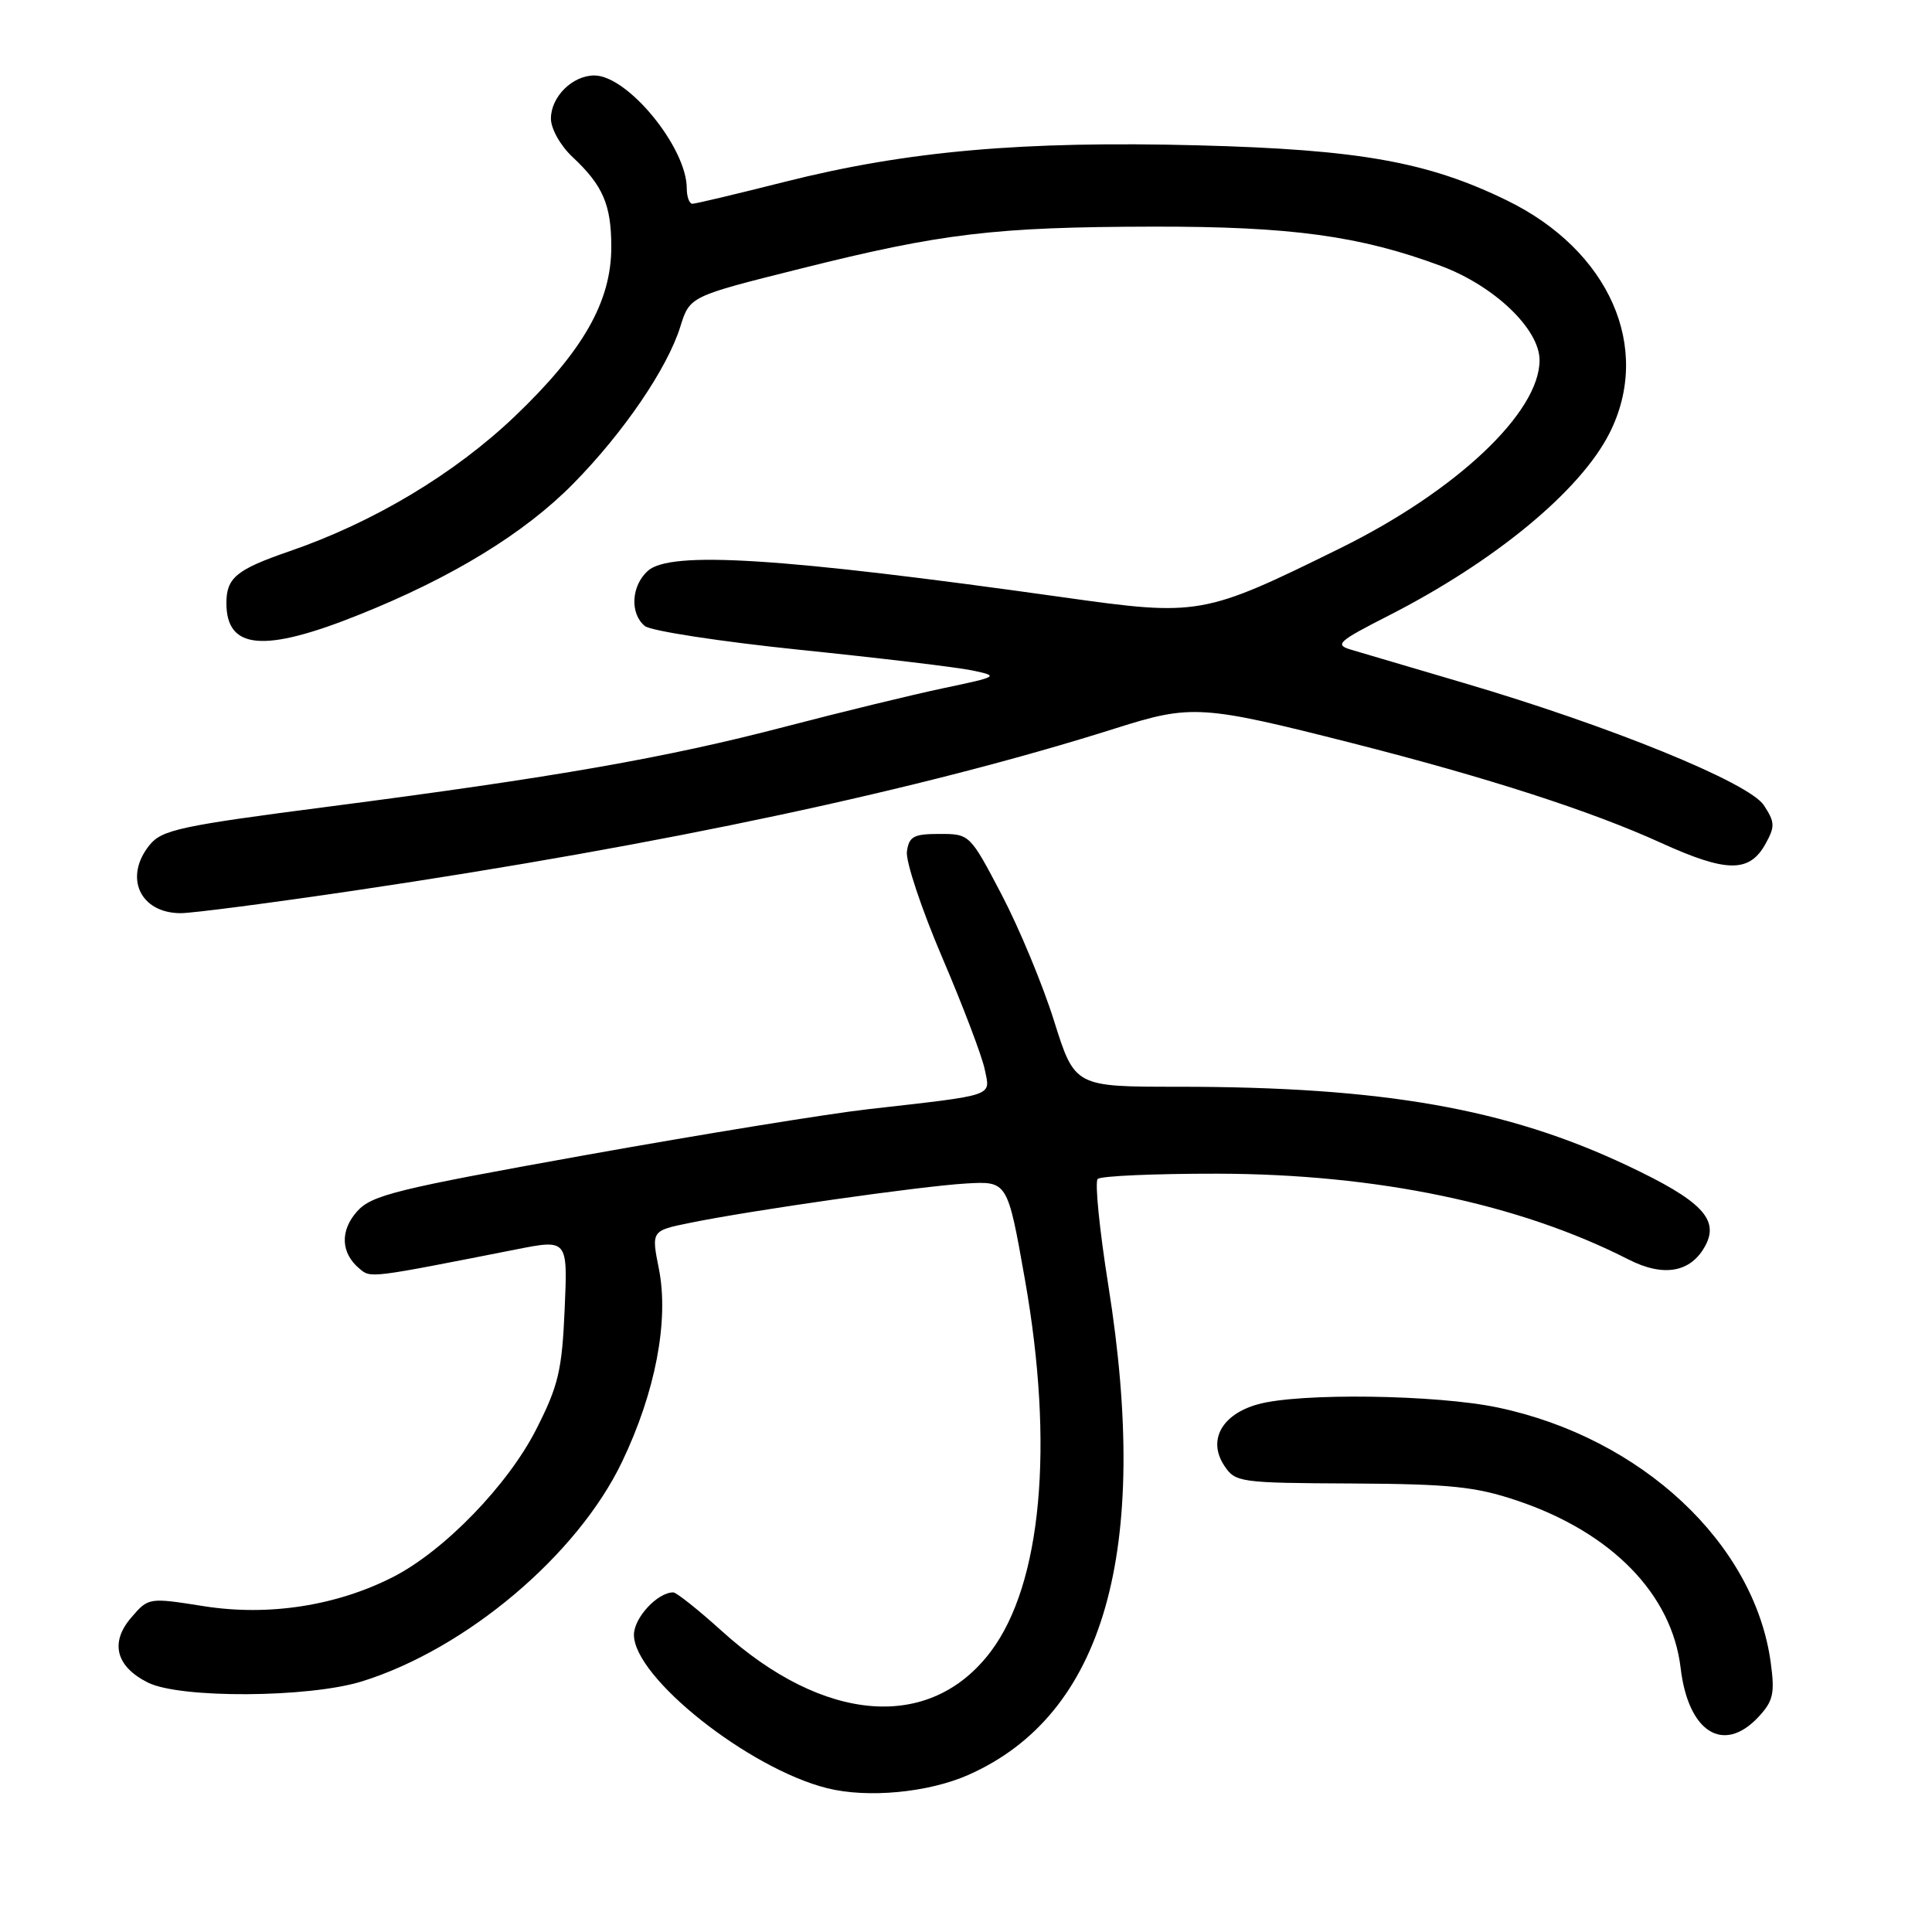 <?xml version="1.0" encoding="UTF-8" standalone="no"?>
<!DOCTYPE svg PUBLIC "-//W3C//DTD SVG 1.1//EN" "http://www.w3.org/Graphics/SVG/1.1/DTD/svg11.dtd" >
<svg xmlns="http://www.w3.org/2000/svg" xmlns:xlink="http://www.w3.org/1999/xlink" version="1.1" viewBox="0 0 256 256">
 <g >
 <path fill="currentColor"
d=" M 128.30 235.19 C 146.30 227.23 152.49 205.61 146.86 170.33 C 145.69 162.97 145.05 156.61 145.45 156.22 C 145.84 155.82 152.99 155.51 161.33 155.52 C 182.44 155.56 201.28 159.49 215.77 166.88 C 220.44 169.27 224.07 168.61 225.97 165.05 C 227.84 161.56 225.43 159.07 215.66 154.46 C 199.64 146.88 183.22 144.00 156.10 144.00 C 142.41 144.00 142.41 144.00 139.66 135.25 C 138.15 130.44 135.01 122.90 132.70 118.50 C 128.52 110.53 128.48 110.50 124.50 110.50 C 121.07 110.50 120.45 110.83 120.17 112.83 C 119.99 114.11 122.09 120.41 124.83 126.83 C 127.58 133.25 130.12 139.94 130.48 141.69 C 131.23 145.34 132.14 145.03 115.00 146.98 C 109.78 147.57 92.90 150.31 77.50 153.07 C 52.54 157.55 49.26 158.35 47.33 160.50 C 45.02 163.08 45.15 166.05 47.66 168.13 C 49.15 169.37 48.94 169.39 68.36 165.56 C 75.23 164.20 75.23 164.20 74.82 173.48 C 74.47 181.58 73.99 183.61 71.07 189.36 C 67.31 196.78 58.85 205.50 52.10 208.95 C 44.60 212.78 35.61 214.17 27.09 212.84 C 19.68 211.67 19.68 211.67 17.38 214.35 C 14.54 217.65 15.36 220.83 19.60 222.95 C 23.85 225.08 40.97 224.98 48.00 222.78 C 61.81 218.46 76.50 206.06 82.42 193.71 C 86.85 184.47 88.66 174.99 87.31 168.15 C 86.30 163.08 86.30 163.08 91.40 162.04 C 99.61 160.36 122.03 157.17 128.00 156.82 C 133.50 156.50 133.50 156.50 135.80 169.50 C 139.71 191.57 138.03 209.88 131.28 218.84 C 123.27 229.47 109.19 228.39 95.62 216.10 C 92.52 213.30 89.63 211.00 89.21 211.00 C 87.12 211.00 84.00 214.37 84.00 216.62 C 84.00 222.28 99.21 234.35 109.62 236.95 C 114.99 238.29 123.00 237.53 128.30 235.19 Z  M 232.97 227.54 C 234.97 225.40 235.19 224.42 234.63 220.29 C 232.48 204.51 217.52 190.52 198.50 186.51 C 190.35 184.79 172.20 184.54 166.70 186.07 C 161.88 187.40 159.99 190.85 162.23 194.22 C 163.69 196.42 164.25 196.50 179.12 196.57 C 192.14 196.64 195.50 196.98 201.00 198.83 C 213.52 203.03 221.53 211.22 222.69 221.00 C 223.69 229.51 228.34 232.46 232.97 227.54 Z  M 47.13 117.98 C 88.10 111.90 122.19 104.62 147.94 96.47 C 157.84 93.33 159.31 93.42 179.10 98.45 C 197.04 103.01 210.81 107.45 220.13 111.70 C 228.76 115.62 231.78 115.66 233.91 111.87 C 235.22 109.51 235.20 108.96 233.72 106.70 C 231.76 103.70 213.35 96.20 193.90 90.48 C 187.08 88.47 180.39 86.49 179.03 86.09 C 176.80 85.43 177.27 85.00 184.00 81.57 C 198.08 74.39 209.38 65.06 213.26 57.41 C 218.97 46.13 213.27 33.18 199.66 26.55 C 189.19 21.44 180.10 19.82 158.86 19.26 C 135.51 18.65 120.21 20.00 104.00 24.09 C 97.67 25.69 92.16 27.00 91.75 27.00 C 91.34 27.00 91.00 26.08 91.00 24.96 C 91.00 19.55 83.18 10.00 78.75 10.00 C 75.85 10.00 73.00 12.83 73.00 15.71 C 73.00 17.06 74.25 19.29 75.87 20.81 C 79.90 24.58 81.00 27.13 81.00 32.74 C 81.00 39.97 77.25 46.54 68.21 55.17 C 60.22 62.79 49.49 69.22 38.34 73.05 C 31.32 75.47 30.00 76.56 30.00 79.92 C 30.00 86.09 34.97 86.52 47.62 81.44 C 59.96 76.50 69.54 70.63 76.00 64.05 C 82.62 57.32 88.43 48.80 90.14 43.30 C 91.40 39.27 91.40 39.27 105.95 35.63 C 124.76 30.91 131.81 30.07 152.79 30.03 C 171.06 30.00 180.21 31.25 190.91 35.23 C 197.99 37.86 204.00 43.60 204.00 47.73 C 204.00 54.66 192.99 65.04 177.63 72.62 C 159.45 81.58 158.88 81.68 140.85 79.14 C 103.45 73.88 88.81 72.95 85.83 75.65 C 83.64 77.64 83.44 81.29 85.44 82.95 C 86.23 83.60 95.50 85.02 106.04 86.11 C 116.58 87.19 126.85 88.42 128.85 88.84 C 132.41 89.59 132.31 89.65 125.00 91.19 C 120.88 92.06 111.42 94.36 104.00 96.30 C 88.22 100.42 73.57 102.99 43.48 106.89 C 23.88 109.43 21.46 109.95 19.82 111.97 C 16.37 116.24 18.55 121.00 23.95 121.00 C 25.50 121.00 35.93 119.64 47.13 117.98 Z "/>
</g>
</svg>